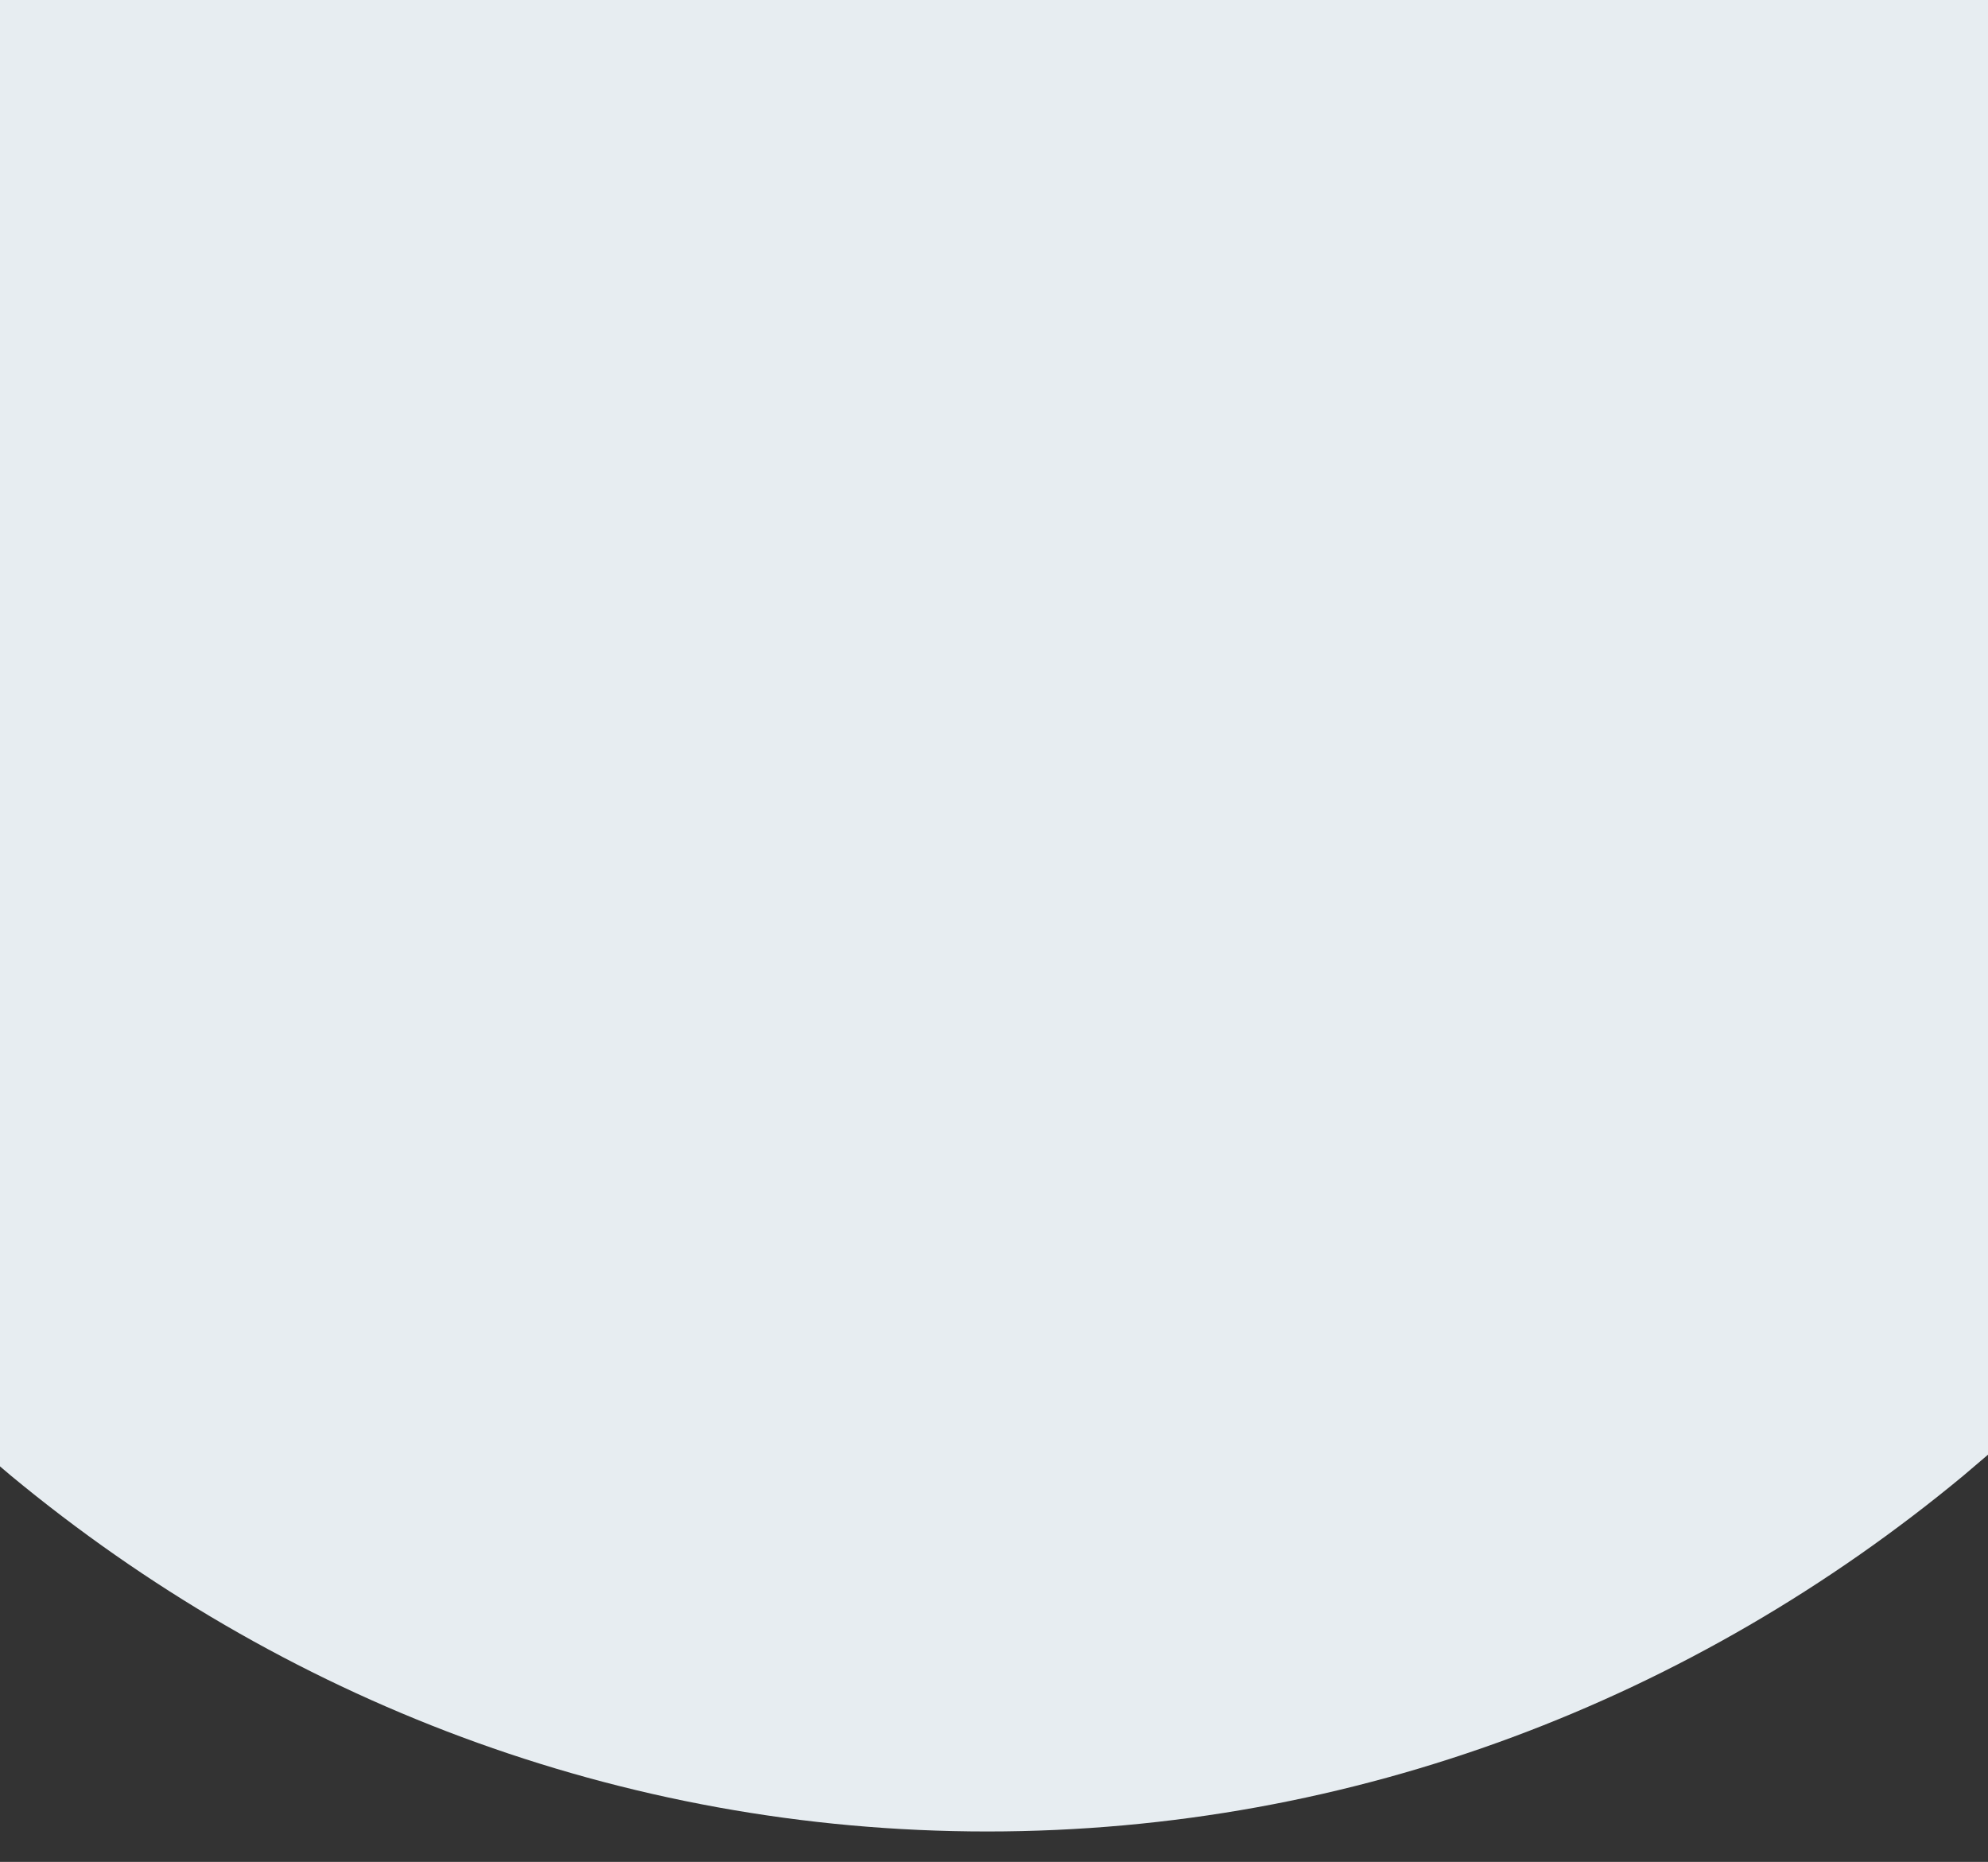 <?xml version="1.0" encoding="utf-8"?>
<!-- Generator: Adobe Illustrator 23.1.0, SVG Export Plug-In . SVG Version: 6.00 Build 0)  -->
<svg version="1.1" id="Calque_1" xmlns="http://www.w3.org/2000/svg" xmlns:xlink="http://www.w3.org/1999/xlink" x="0px" y="0px"
	 viewBox="0 0 595.3 557.4" style="enable-background:new 0 0 595.3 557.4;"  preserveAspectRatio="none">
<rect x="0" y="0" width="595.3" height="557.4" fill="#333333" stroke="none"/>
<style type="text/css">
	.st0{fill-rule:evenodd;clip-rule:evenodd;fill:#E7EDF1;}
</style>
<g>
	<g>
		<path id="path_e7efdbedf2fec9c8425af2f43c4cef20" class="st0" d="M595.3,435.5l-7.4,6.3c-80.5,66.7-182,106.5-292.3,106.5
			c-110.2,0-211.7-39.8-292.3-106.5L0,439L0,0h595.3L595.3,435.5z"/>
	</g>
</g>
</svg>
